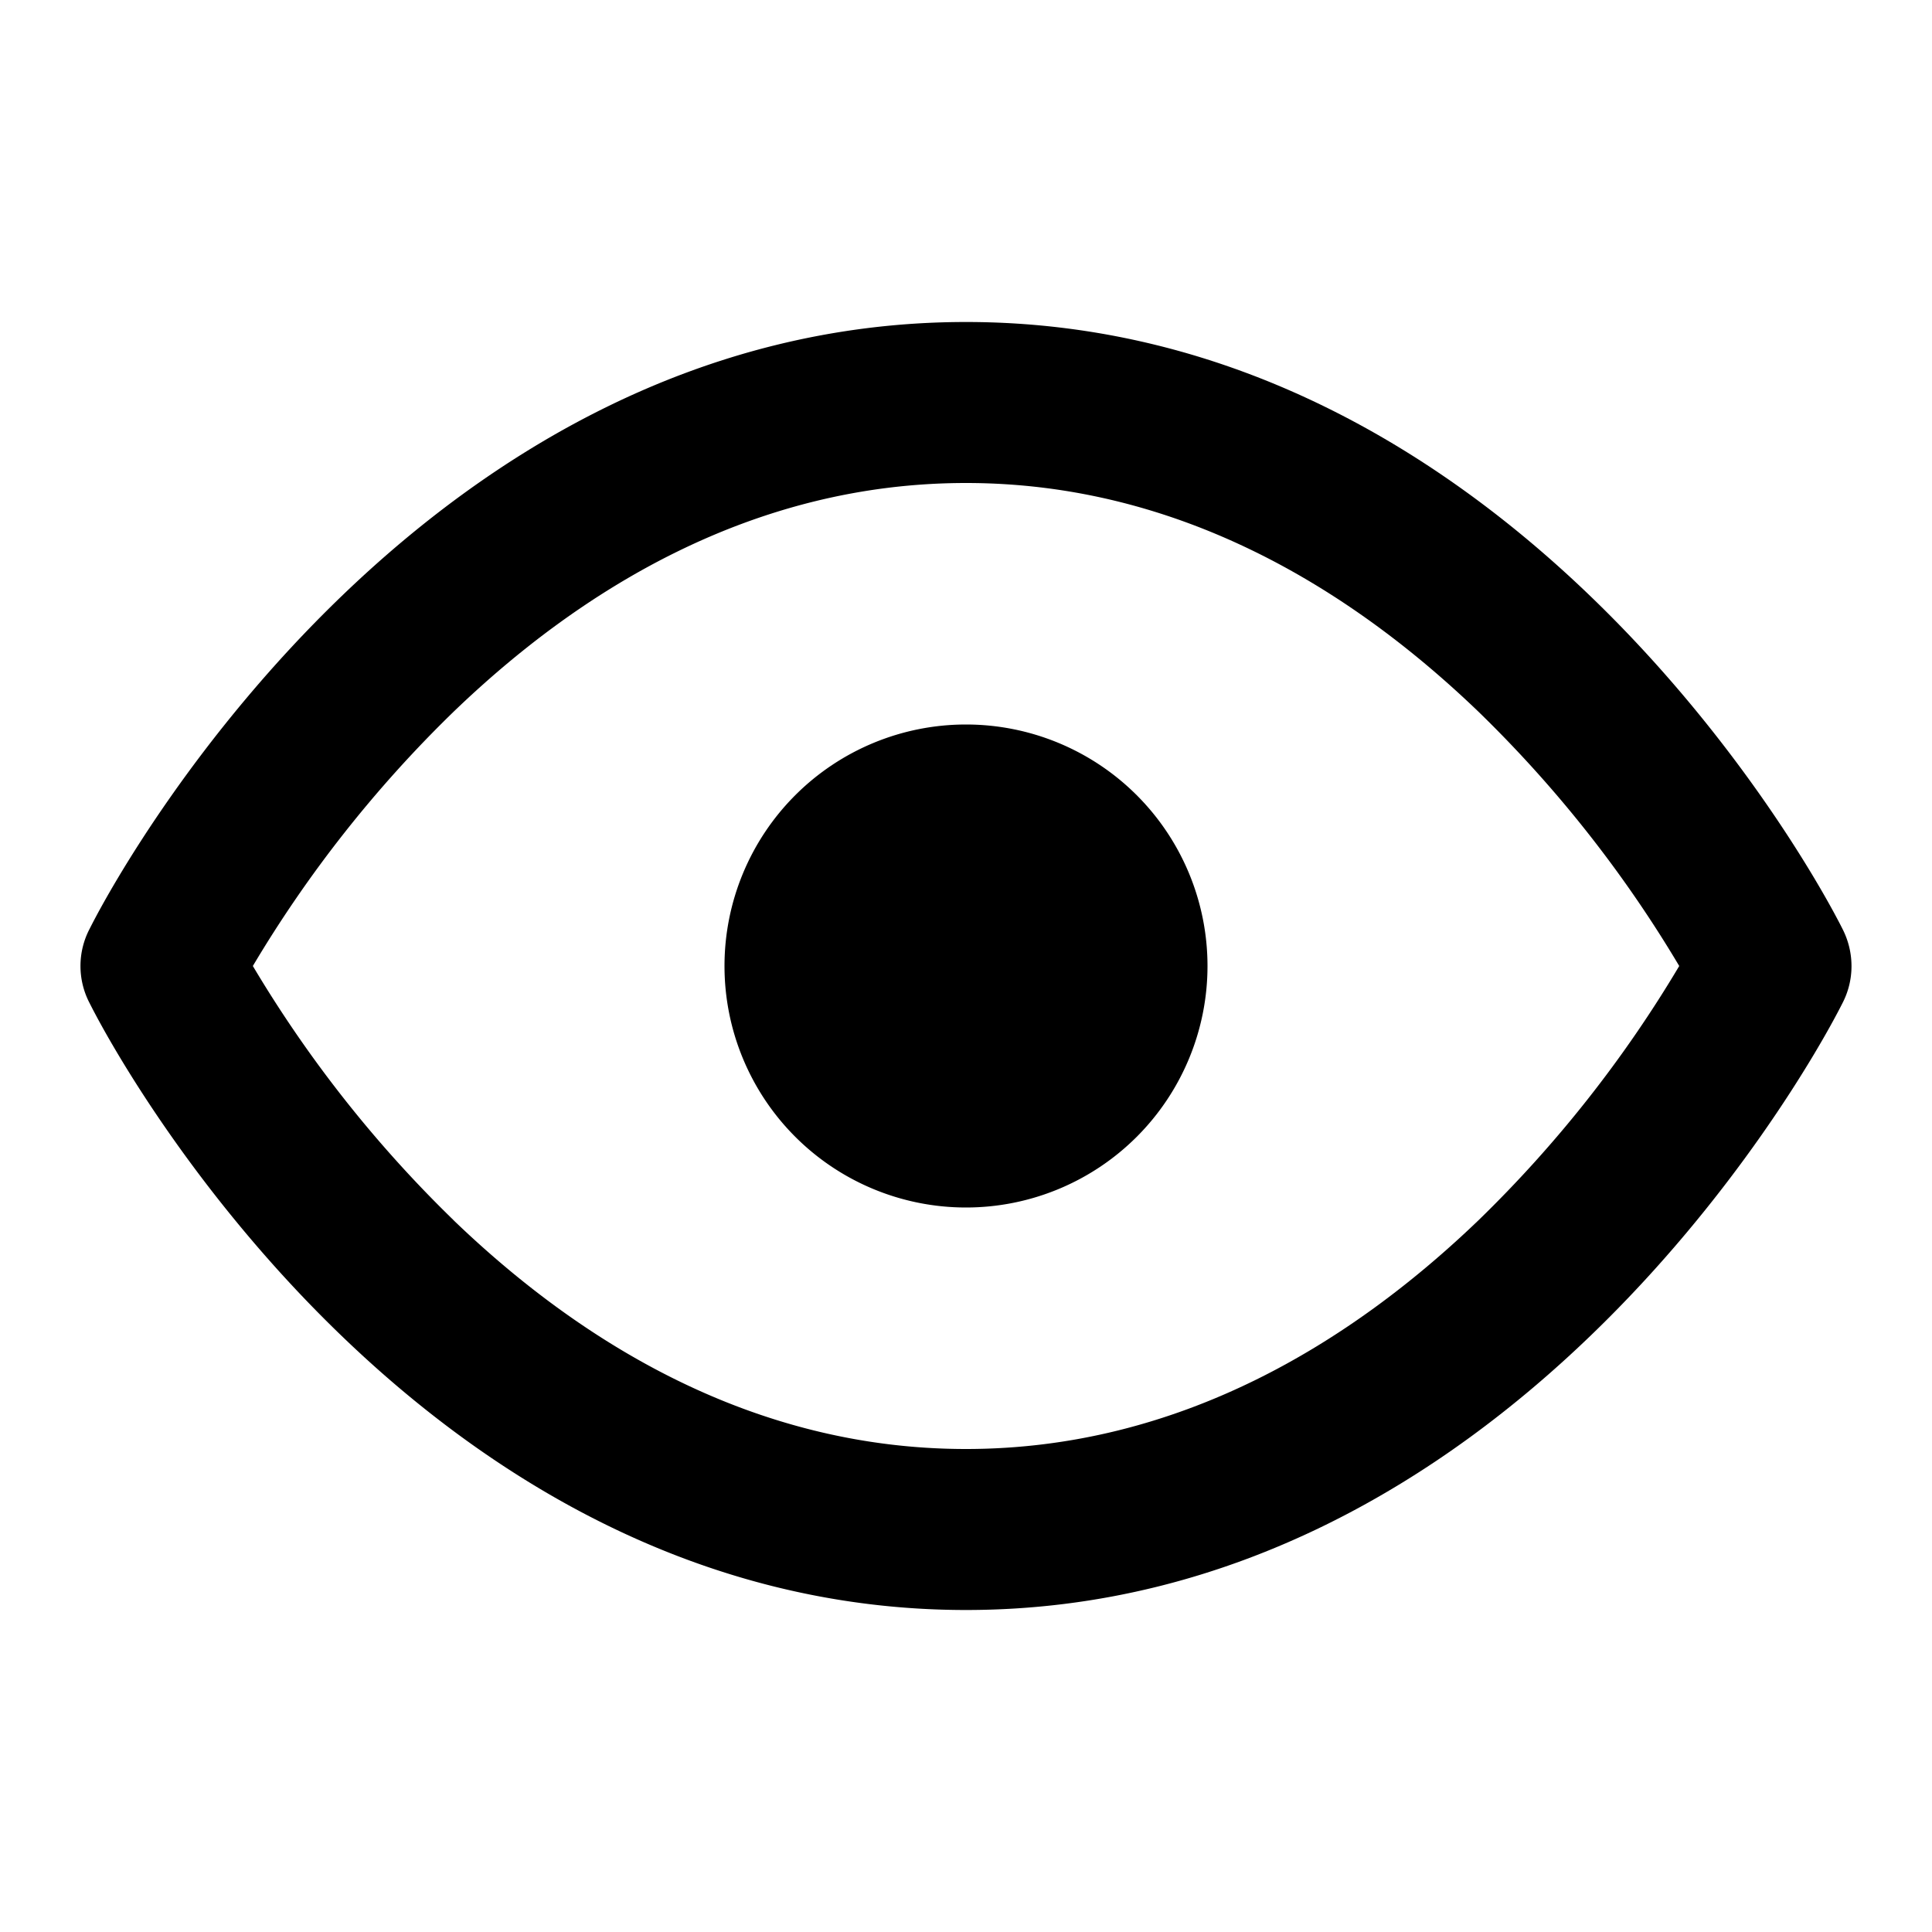 <svg viewBox="0 0 24 24" xmlns="http://www.w3.org/2000/svg">
  <path
    fill-rule="evenodd"
    clip-rule="evenodd"
    d="M1.112 12.459a.994.994 0 0 1 0-.918c.294-.585 1.354-2.424 3.132-4.136C6.036 5.679 8.647 4 12 4c3.354 0 5.964 1.679 7.756 3.405 1.779 1.712 2.838 3.55 3.133 4.136A1.015 1.015 0 0 1 23 12a.995.995 0 0 1-.111.459c-.295.585-1.354 2.424-3.133 4.136C17.964 18.321 15.354 20 12 20c-3.353 0-5.964-1.679-7.756-3.405-1.779-1.712-2.838-3.551-3.132-4.136Zm4.52 2.696A15.309 15.309 0 0 1 3.141 12a15.308 15.308 0 0 1 2.49-3.155C7.213 7.321 9.353 6 12 6s4.786 1.321 6.37 2.845A15.306 15.306 0 0 1 20.86 12a15.306 15.306 0 0 1-2.49 3.155C16.785 16.679 14.646 18 12 18s-4.786-1.321-6.369-2.845ZM12 15a3 3 0 1 0 0-6 3 3 0 0 0 0 6Z"
  />
</svg>
